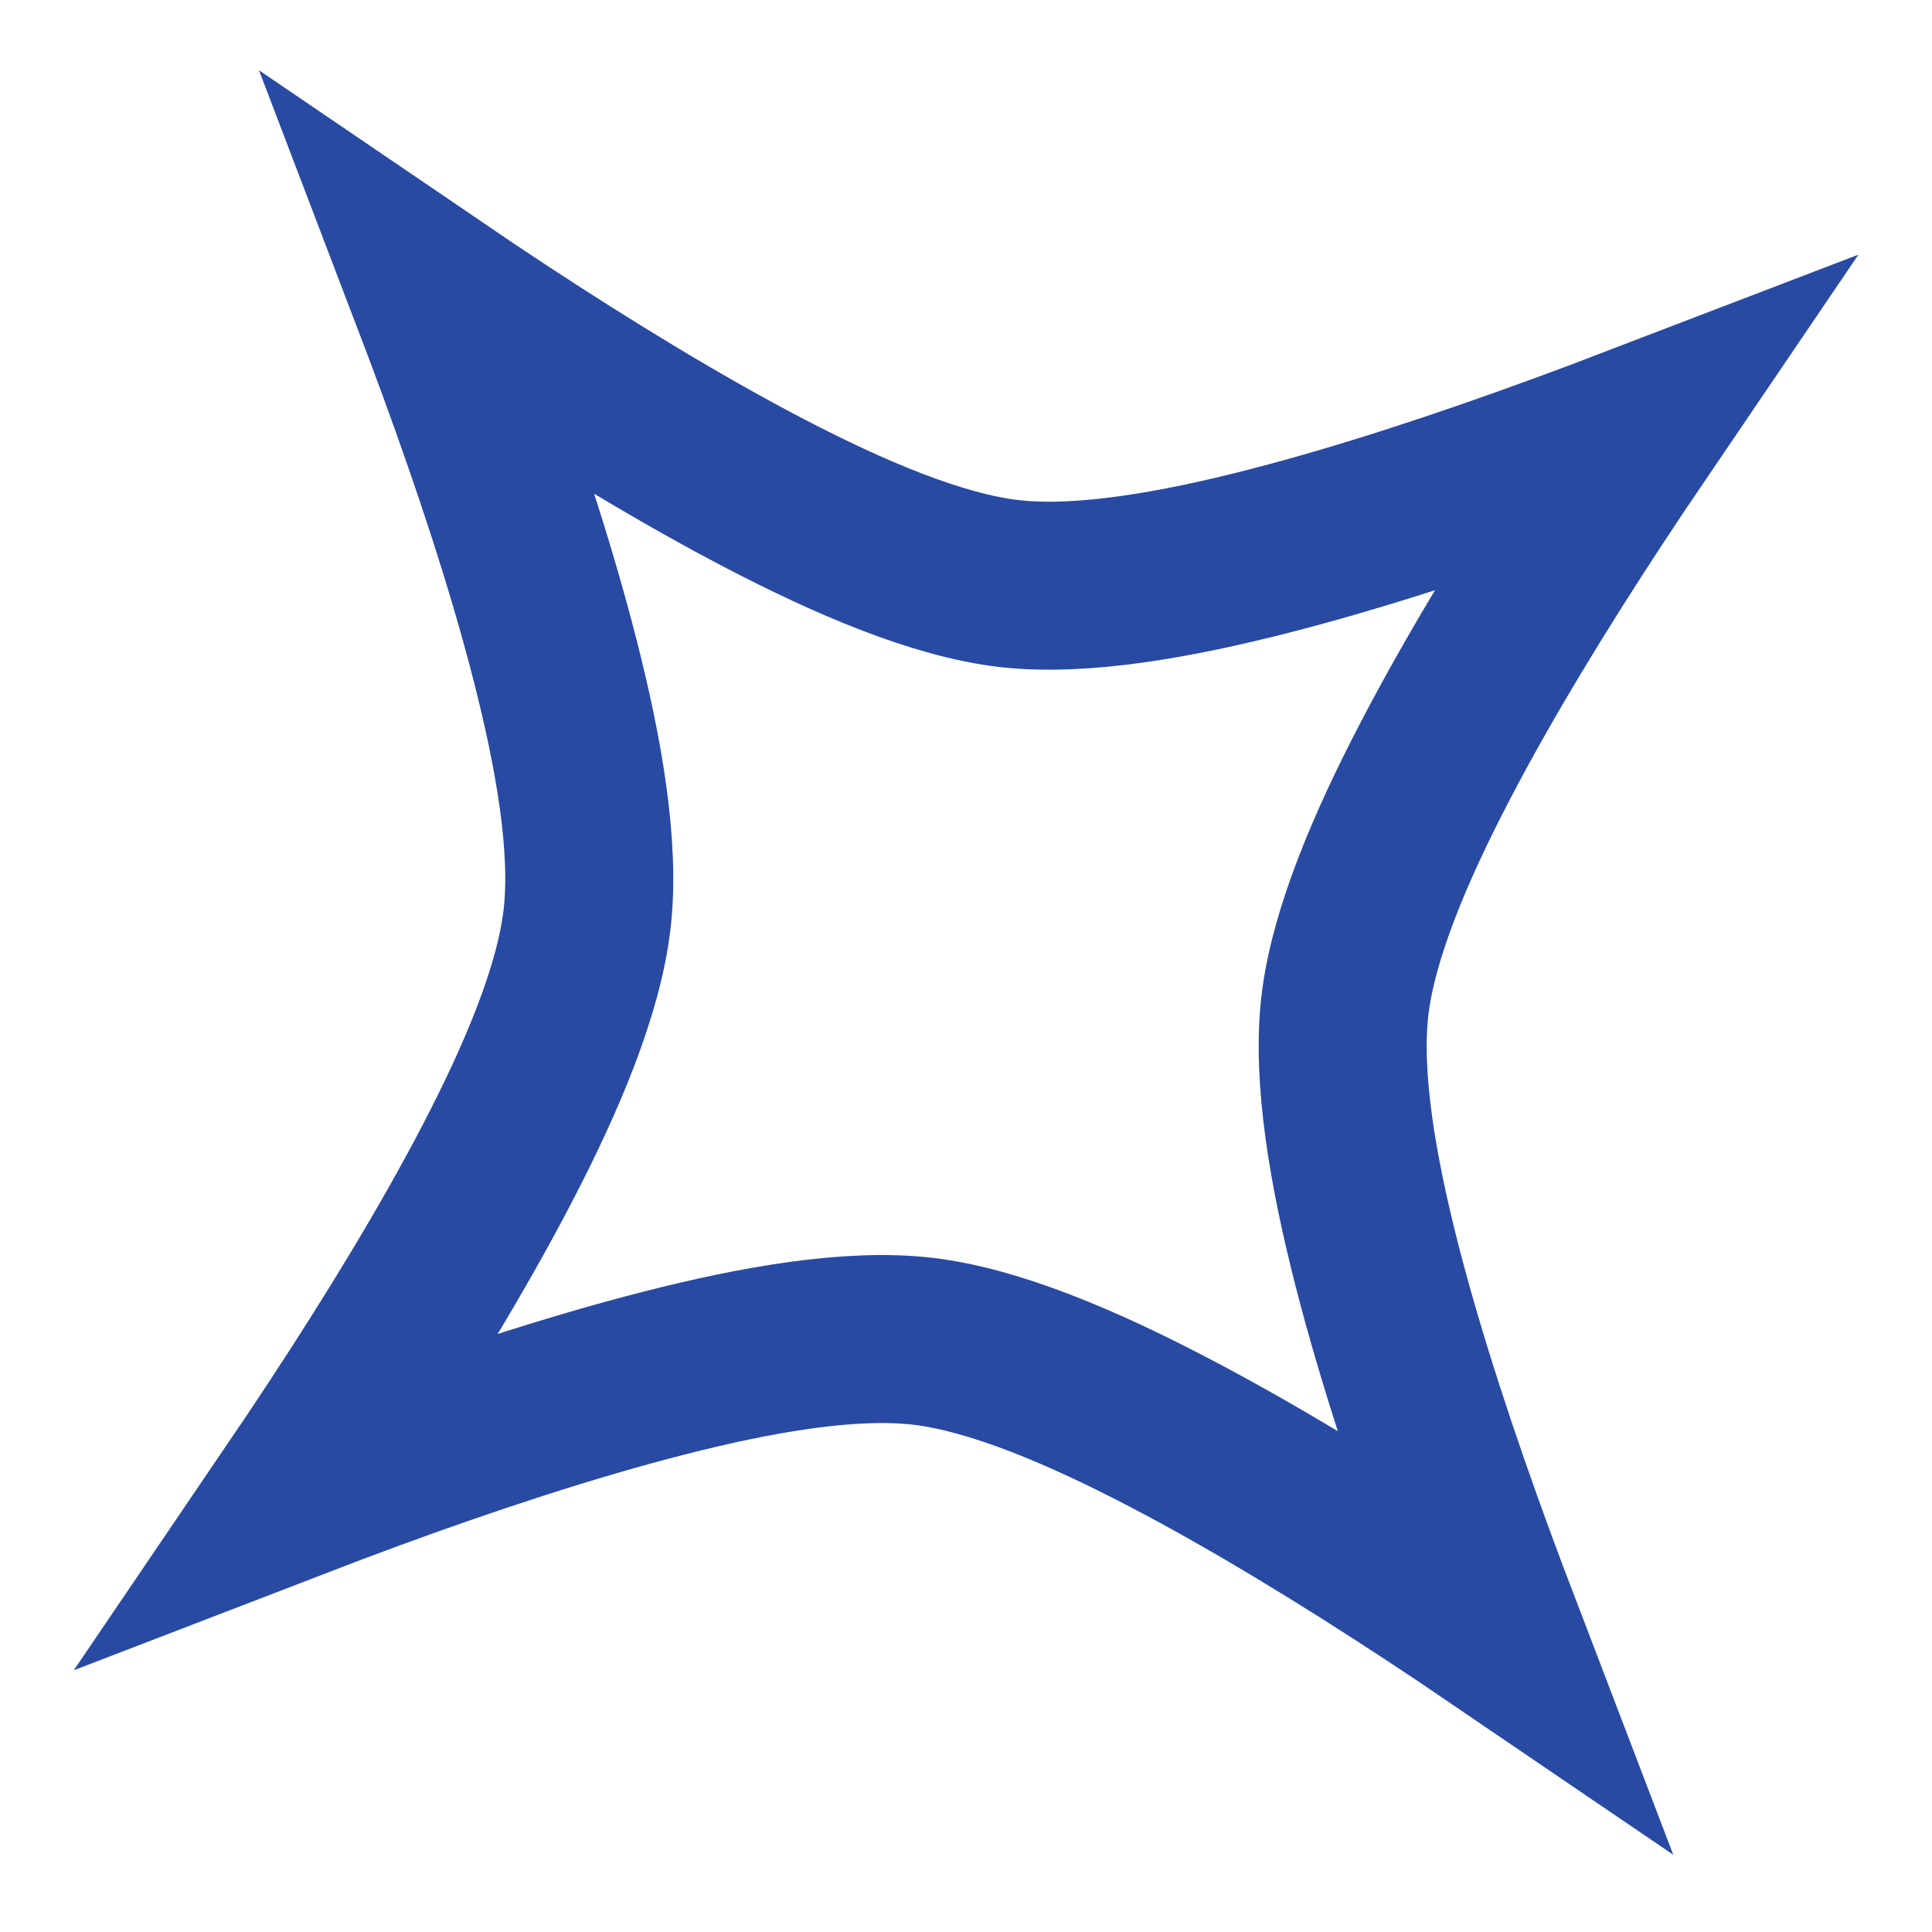 <svg width="23" height="23" viewBox="0 0 23 23" fill="none" xmlns="http://www.w3.org/2000/svg">
<path d="M12.018 6.948L12.021 6.948C12.879 7.045 14.004 6.843 15.094 6.564C16.221 6.276 17.451 5.866 18.578 5.454C18.895 5.338 19.206 5.221 19.506 5.106C19.326 5.371 19.141 5.647 18.956 5.929C18.297 6.933 17.618 8.036 17.081 9.069C16.561 10.067 16.109 11.118 16.01 11.978C15.911 12.839 16.112 13.965 16.39 15.055C16.679 16.183 17.089 17.412 17.501 18.538C17.617 18.854 17.733 19.162 17.847 19.46C17.584 19.281 17.31 19.097 17.029 18.913C16.026 18.255 14.923 17.576 13.89 17.039C12.892 16.519 11.841 16.067 10.981 15.967C10.12 15.867 8.994 16.068 7.903 16.347C6.775 16.635 5.546 17.044 4.419 17.457C4.105 17.572 3.798 17.688 3.502 17.802C3.68 17.54 3.862 17.267 4.046 16.988C4.704 15.986 5.384 14.882 5.921 13.849C6.441 12.849 6.892 11.797 6.99 10.933C7.088 10.072 6.886 8.946 6.607 7.855C6.319 6.727 5.909 5.498 5.497 4.372C5.382 4.058 5.266 3.751 5.153 3.455C5.416 3.634 5.69 3.818 5.97 4.002C6.973 4.66 8.076 5.339 9.109 5.877C10.107 6.396 11.157 6.849 12.018 6.948Z" stroke="#284AA3" stroke-width="2"/>
</svg>
